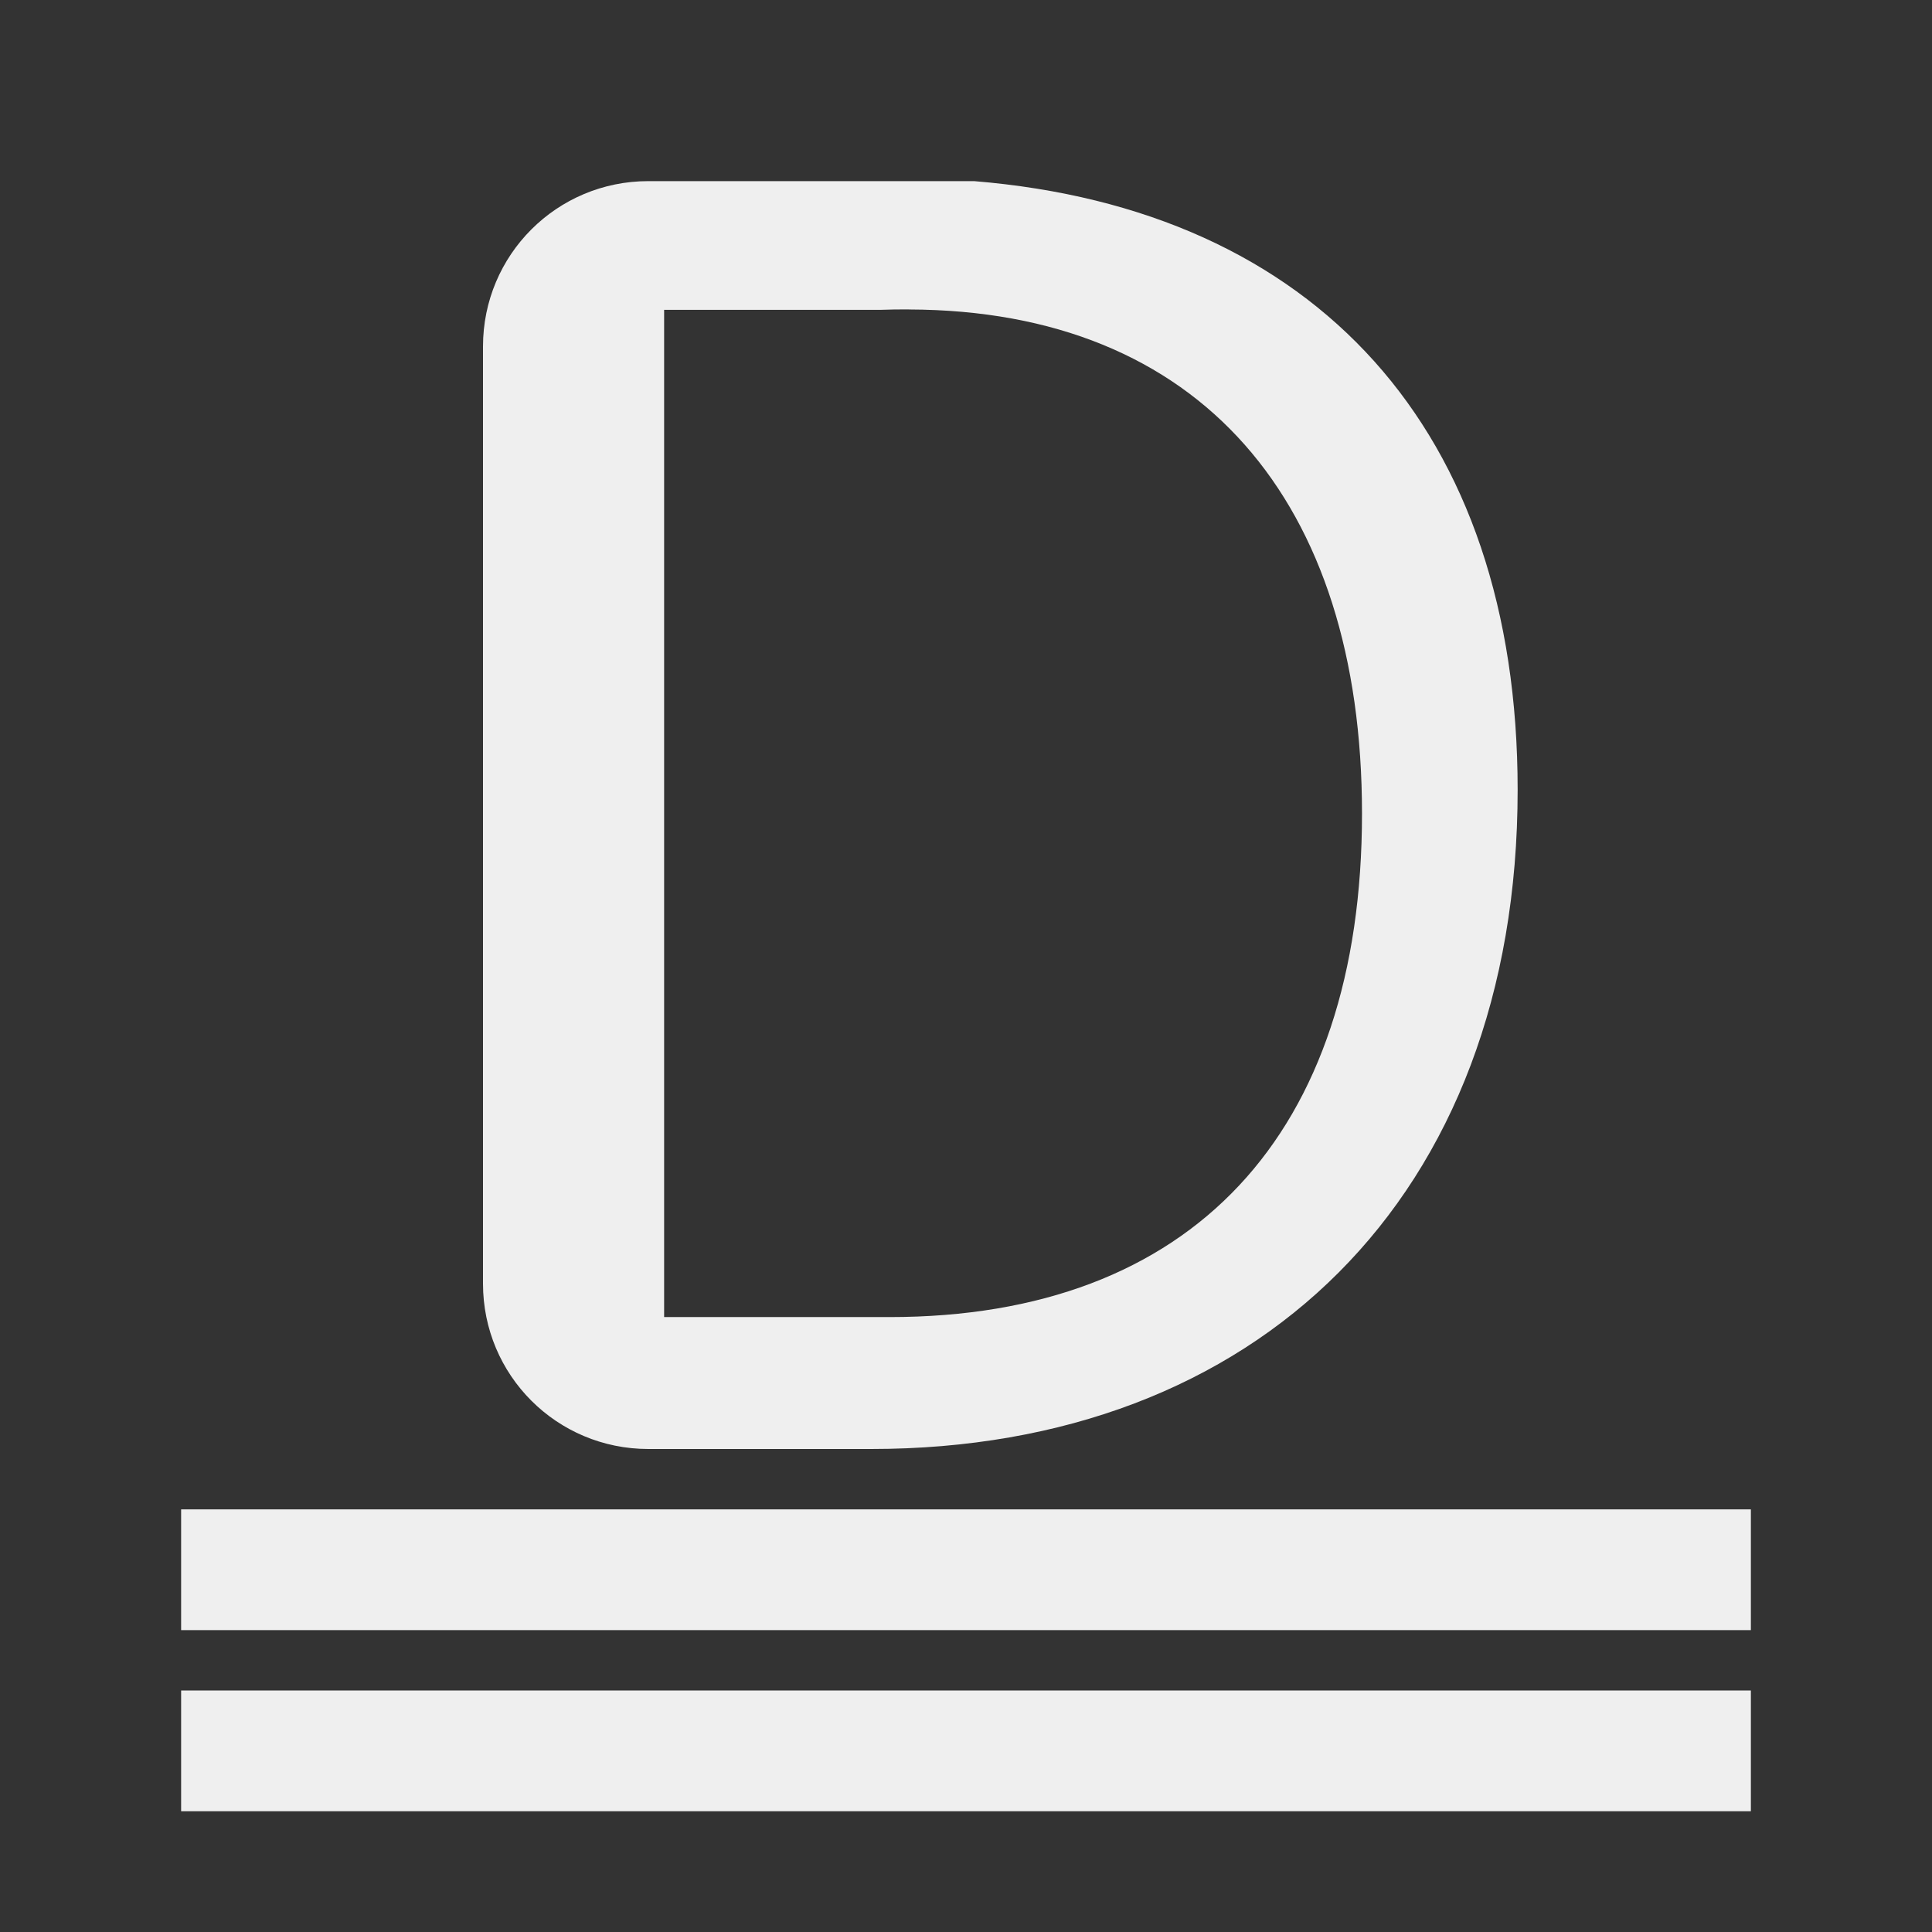 <svg height="32" viewBox="0 0 32 32" width="32" xmlns="http://www.w3.org/2000/svg"><rect x="0" y="0" width="32" height="32" fill="#333333" stroke="none"/><g fill="#efefef"><path d="m3 25v2h26v-2z"/><path d="m10.739 3c-1.517 0-2.739 1.222-2.739 2.739v15.522c0 1.517 1.222 2.739 2.739 2.739h3.691c6.37 0 10.707-4.155 10.707-10.919 0-5.946-3.331-9.618-9.004-10.081zm4.316 2.126c4.824.012 7.504 3.178 7.504 8.349 0 5.308-2.82 8.34-7.825 8.34h-3.734v-16.683h3.582c.16-.006.317-.008.473-.007z" stroke-width=".758"/><path d="m3 28v2h26v-2z"/></g></svg>